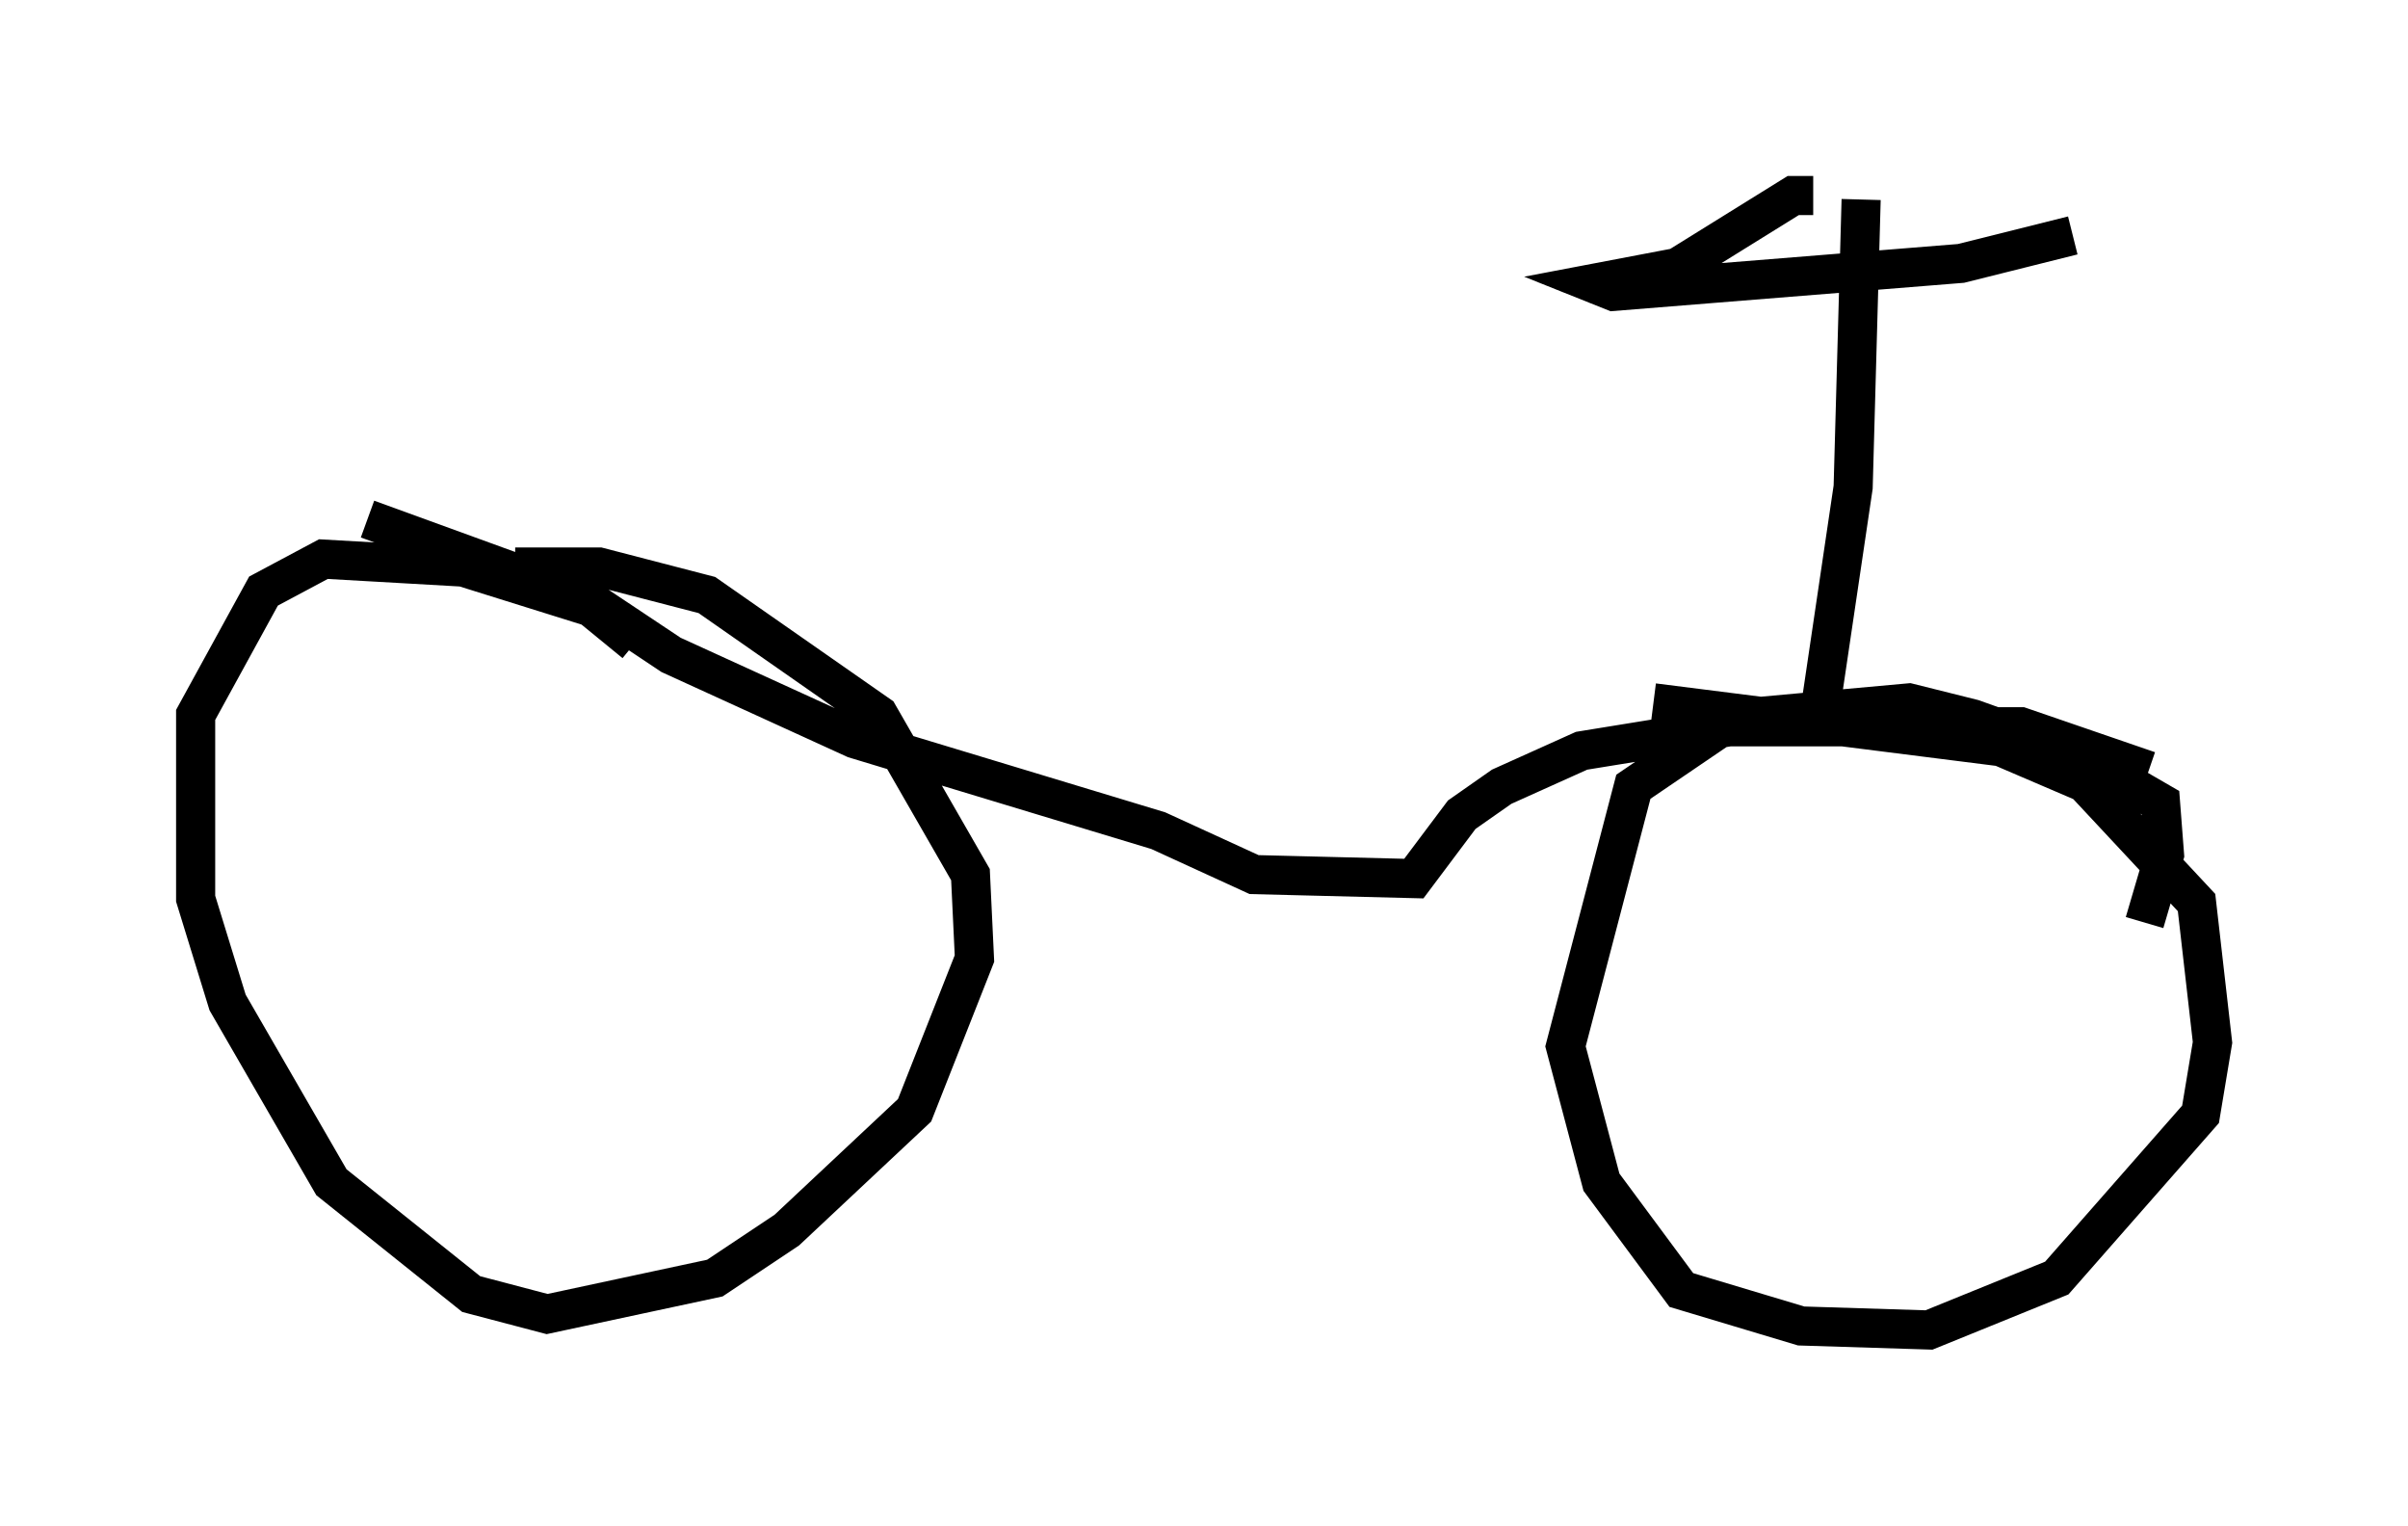 <?xml version="1.0" encoding="utf-8" ?>
<svg baseProfile="full" height="38.992" version="1.1" width="61.553" xmlns="http://www.w3.org/2000/svg" xmlns:ev="http://www.w3.org/2001/xml-events" xmlns:xlink="http://www.w3.org/1999/xlink"><defs /><rect fill="white" height="38.992" width="61.553" x="0" y="0" /><path d="M16.74, 17.352 m-0.51, -0.919 l-1.123, -0.919 -3.267, -1.021 l-3.573, -0.204 -1.531, 0.817 l-1.735, 3.165 0.0, 4.696 l0.817, 2.654 2.654, 4.594 l3.573, 2.858 1.94, 0.51 l4.288, -0.919 1.838, -1.225 l3.267, -3.063 1.531, -3.879 l-0.102, -2.144 -2.348, -4.083 l-4.39, -3.063 -2.756, -0.715 l-2.144, 0.0 m41.65, 9.086 l0.51, -1.735 -0.102, -1.327 l-1.94, -1.123 -2.858, -1.021 l-1.633, -0.408 -4.492, 0.408 l-2.552, 1.735 -1.735, 6.635 l0.919, 3.471 2.042, 2.756 l3.063, 0.919 3.267, 0.102 l3.267, -1.327 3.675, -4.185 l0.306, -1.838 -0.408, -3.573 l-2.858, -3.063 -2.144, -0.919 l-8.881, -1.123 m-32.871, -4.696 l5.615, 2.042 2.144, 1.429 l4.696, 2.144 7.758, 2.348 l2.45, 1.123 4.083, 0.102 l1.225, -1.633 1.021, -0.715 l2.042, -0.919 3.777, -0.613 l7.452, 0.0 3.267, 1.123 m-8.371, -1.735 l0.817, -5.513 0.204, -7.35 m-1.225, -0.102 l-0.51, 0.0 -2.96, 1.838 l-2.144, 0.408 0.51, 0.204 l8.881, -0.715 2.858, -0.715 " fill="none" stroke="black" stroke-width="1" /></svg>